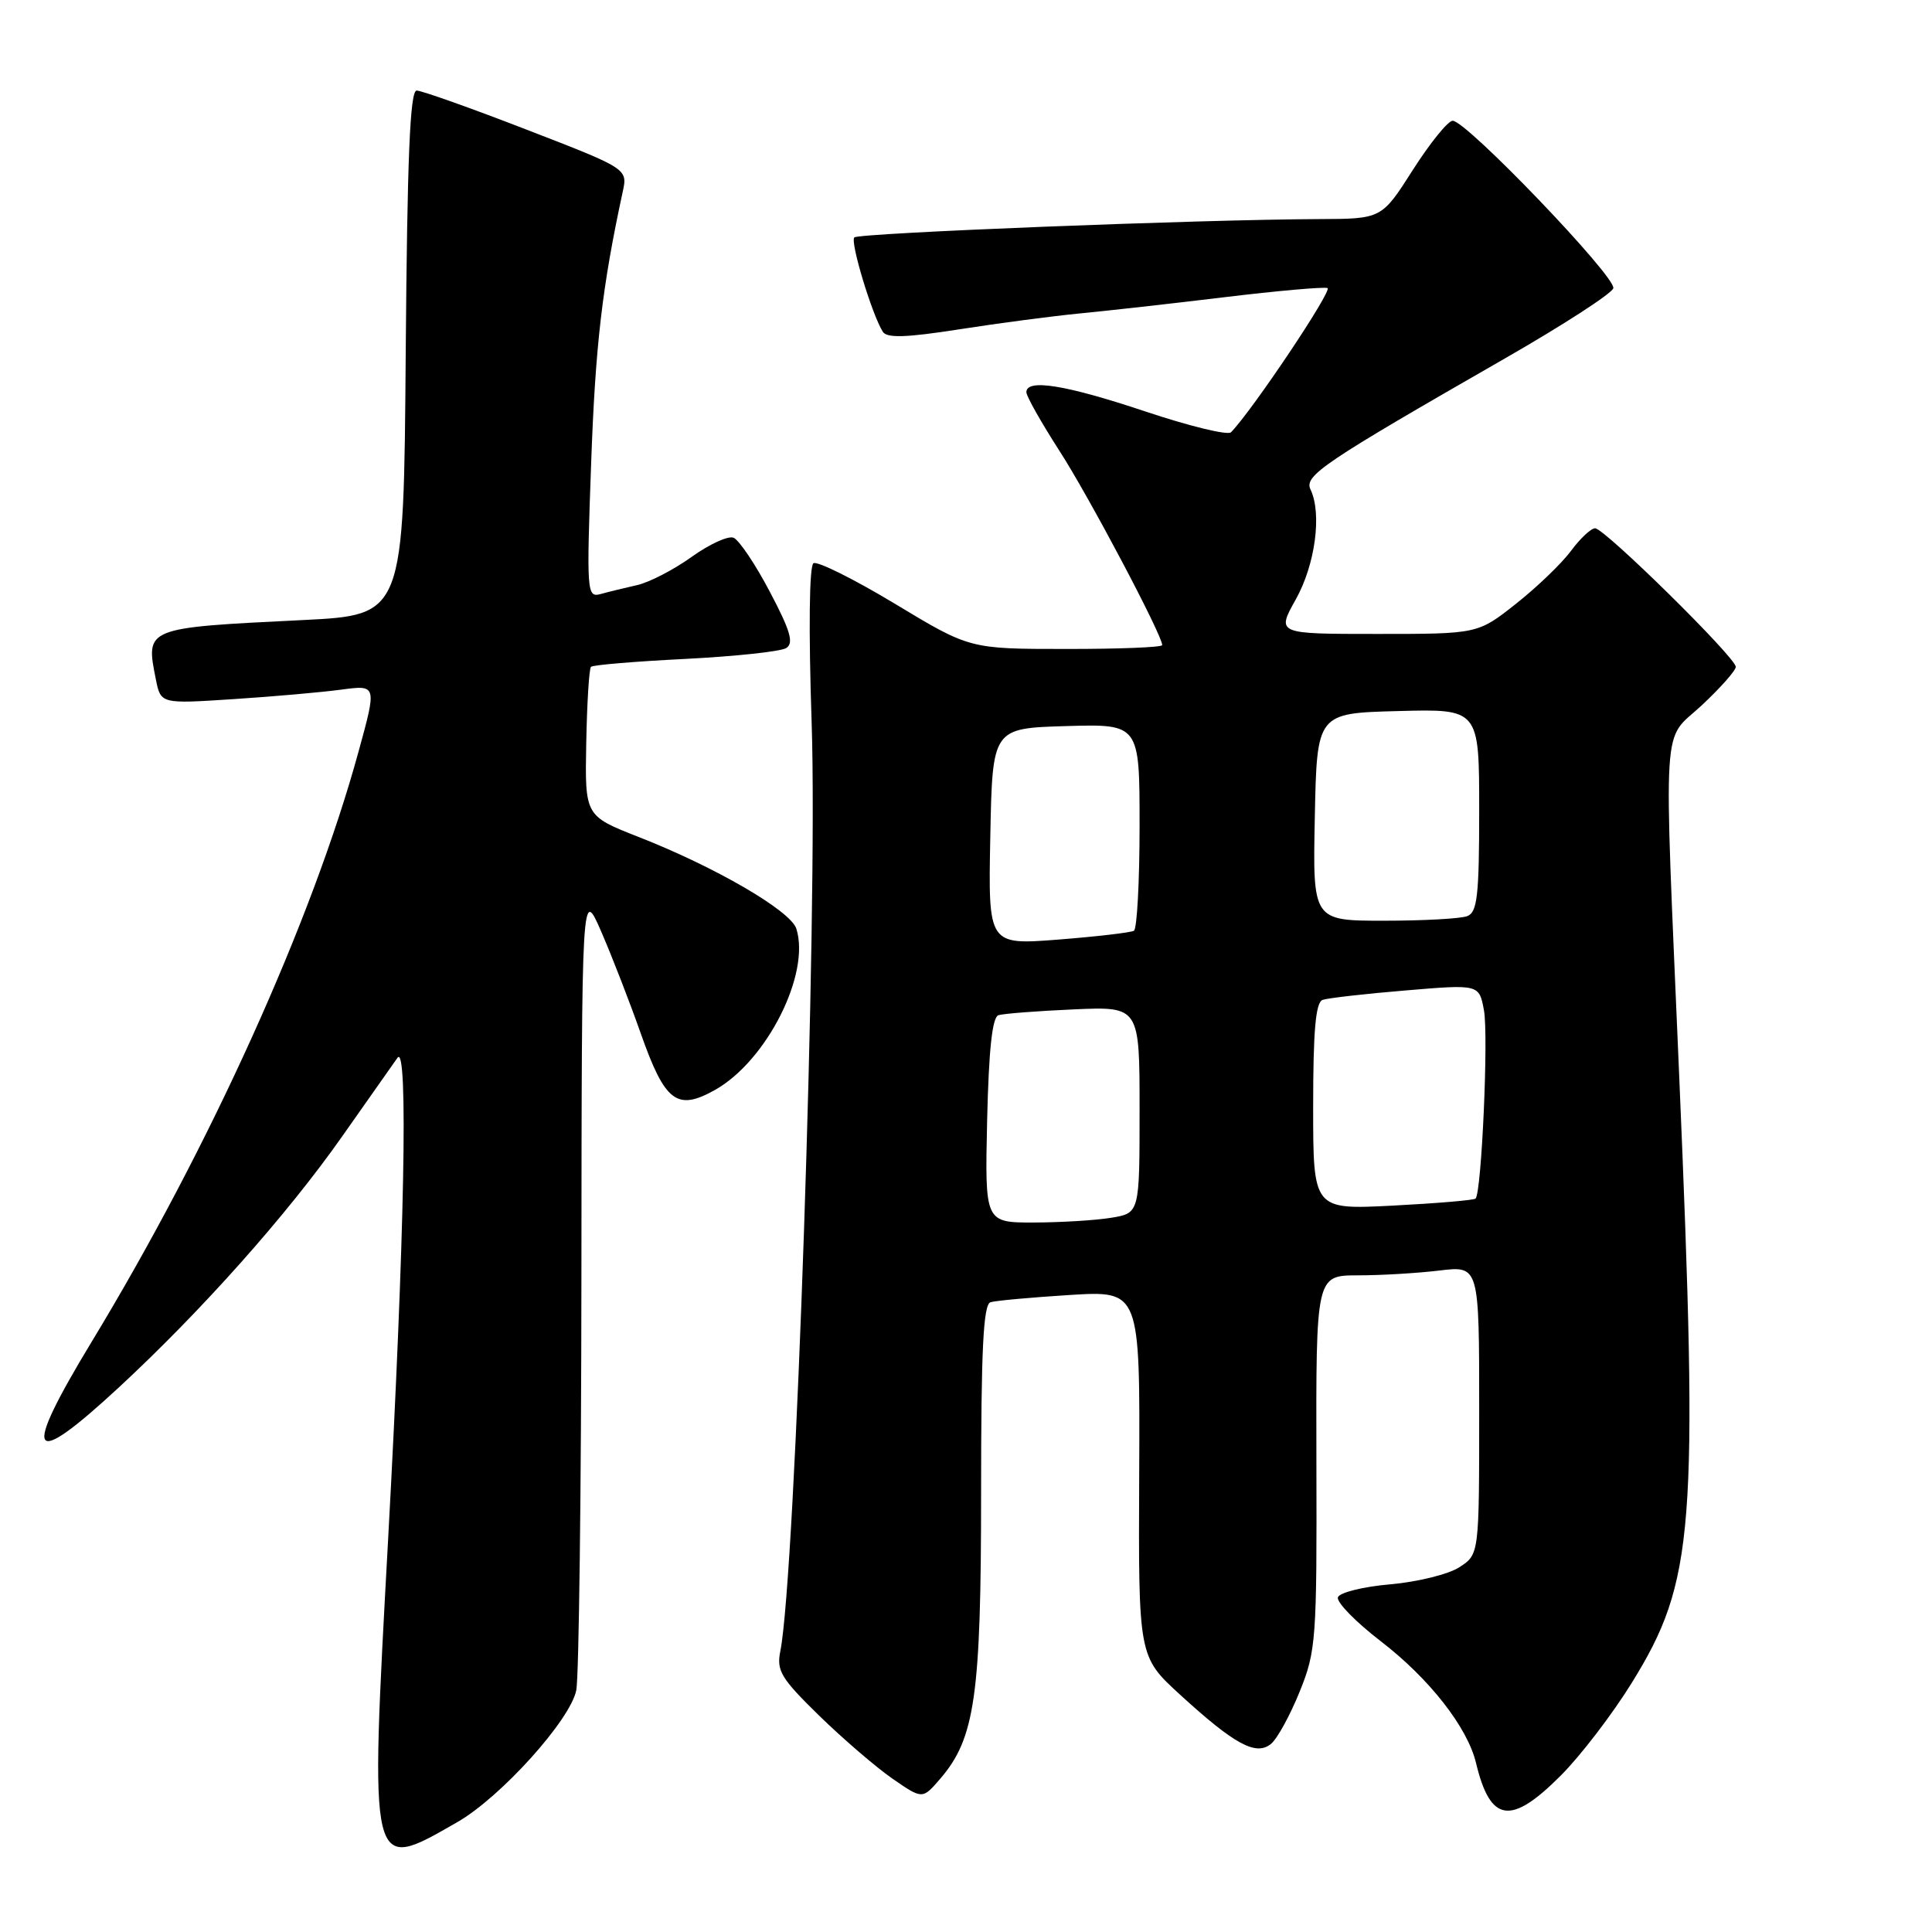 <?xml version="1.0" encoding="UTF-8" standalone="no"?>
<!DOCTYPE svg PUBLIC "-//W3C//DTD SVG 1.1//EN" "http://www.w3.org/Graphics/SVG/1.1/DTD/svg11.dtd" >
<svg xmlns="http://www.w3.org/2000/svg" xmlns:xlink="http://www.w3.org/1999/xlink" version="1.1" viewBox="0 0 256 256">
 <g >
 <path fill="currentColor"
d=" M 60.60 241.44 C 66.34 238.15 75.57 227.92 76.36 223.97 C 76.71 222.20 77.02 197.52 77.04 169.12 C 77.08 117.50 77.08 117.50 79.69 123.50 C 81.12 126.80 83.46 132.83 84.89 136.90 C 88.12 146.06 89.70 147.26 94.78 144.40 C 101.62 140.53 107.41 129.03 105.52 123.06 C 104.76 120.68 94.80 114.89 84.64 110.91 C 77.50 108.11 77.50 108.11 77.68 98.46 C 77.78 93.15 78.06 88.60 78.31 88.36 C 78.55 88.11 84.18 87.64 90.81 87.31 C 97.44 86.97 103.46 86.33 104.18 85.87 C 105.21 85.22 104.74 83.58 102.00 78.40 C 100.08 74.74 97.91 71.53 97.19 71.25 C 96.47 70.97 93.97 72.12 91.62 73.81 C 89.27 75.49 86.03 77.17 84.42 77.53 C 82.82 77.89 80.64 78.42 79.60 78.71 C 77.76 79.21 77.71 78.61 78.33 61.37 C 78.89 45.75 79.79 38.01 82.51 25.43 C 83.18 22.36 83.18 22.36 69.78 17.18 C 62.42 14.33 55.86 12.00 55.21 12.00 C 54.33 12.00 53.96 20.84 53.76 46.75 C 53.50 81.50 53.50 81.50 40.14 82.16 C 19.18 83.19 19.28 83.15 20.65 90.01 C 21.30 93.27 21.30 93.27 30.90 92.64 C 36.18 92.30 42.62 91.73 45.22 91.38 C 49.94 90.75 49.94 90.75 47.50 99.62 C 41.39 121.93 27.81 151.96 12.19 177.72 C 2.80 193.21 3.79 194.91 15.76 183.83 C 26.71 173.69 38.04 160.96 45.28 150.66 C 48.70 145.80 52.03 141.07 52.67 140.16 C 54.11 138.13 53.61 164.04 51.44 203.74 C 48.98 248.65 48.86 248.17 60.60 241.44 Z  M 206.83 235.25 C 209.44 232.64 213.66 227.12 216.21 223.00 C 224.54 209.53 225.07 202.73 222.50 142.50 C 220.43 93.85 220.15 98.43 225.50 93.45 C 227.97 91.14 230.00 88.85 230.00 88.36 C 230.00 87.13 212.60 70.00 211.36 70.00 C 210.82 70.00 209.38 71.35 208.16 73.00 C 206.94 74.65 203.66 77.80 200.88 80.00 C 195.82 84.00 195.82 84.00 182.48 84.00 C 169.14 84.00 169.14 84.00 171.70 79.42 C 174.28 74.81 175.18 68.06 173.65 64.86 C 172.78 63.03 175.26 61.35 199.40 47.50 C 207.07 43.10 213.54 38.92 213.77 38.20 C 214.24 36.79 194.32 16.00 192.49 16.00 C 191.87 16.00 189.50 18.93 187.22 22.50 C 183.08 29.00 183.08 29.00 174.79 29.03 C 158.93 29.09 113.79 30.87 113.20 31.46 C 112.63 32.04 115.51 41.59 116.97 43.95 C 117.50 44.82 120.04 44.74 127.09 43.64 C 132.27 42.83 139.43 41.89 143.00 41.54 C 146.57 41.20 155.24 40.23 162.26 39.38 C 169.28 38.53 175.42 37.99 175.90 38.17 C 176.62 38.44 165.91 54.43 163.11 57.28 C 162.69 57.71 157.60 56.47 151.79 54.53 C 141.24 51.00 136.00 50.15 136.00 51.97 C 136.00 52.50 137.97 55.99 140.37 59.72 C 144.28 65.77 154.00 84.15 154.00 85.48 C 154.00 85.77 148.26 86.00 141.25 85.99 C 128.50 85.99 128.50 85.99 118.61 80.02 C 113.17 76.74 108.30 74.32 107.79 74.63 C 107.23 74.98 107.13 83.43 107.55 95.85 C 108.38 120.83 105.41 208.70 103.40 218.77 C 102.87 221.38 103.48 222.38 108.53 227.32 C 111.68 230.39 116.05 234.15 118.24 235.67 C 122.23 238.43 122.23 238.43 124.58 235.70 C 129.20 230.34 130.00 224.71 130.00 197.79 C 130.00 178.78 130.29 172.85 131.25 172.55 C 131.94 172.34 136.68 171.91 141.78 171.59 C 151.06 171.02 151.06 171.02 150.95 195.26 C 150.84 219.50 150.84 219.50 156.36 224.55 C 163.61 231.18 166.44 232.71 168.43 231.06 C 169.25 230.38 170.95 227.27 172.21 224.16 C 174.39 218.77 174.50 217.30 174.43 193.75 C 174.37 169.00 174.37 169.00 179.93 168.99 C 183.00 168.99 187.86 168.70 190.75 168.35 C 196.00 167.72 196.00 167.72 196.00 186.84 C 196.00 205.95 196.00 205.95 193.40 207.65 C 191.98 208.59 187.85 209.61 184.23 209.93 C 180.62 210.24 177.49 211.02 177.28 211.65 C 177.07 212.29 179.61 214.89 182.93 217.45 C 189.39 222.41 194.45 228.88 195.58 233.60 C 197.48 241.52 200.19 241.92 206.83 235.25 Z  M 130.80 148.45 C 131.02 139.05 131.48 134.78 132.30 134.52 C 132.96 134.31 137.44 133.96 142.25 133.75 C 151.00 133.36 151.00 133.36 151.00 147.05 C 151.00 160.74 151.00 160.74 147.25 161.36 C 145.19 161.70 140.57 161.98 137.00 161.99 C 130.50 162.00 130.50 162.00 130.80 148.45 Z  M 174.00 146.61 C 174.00 136.58 174.33 132.82 175.25 132.49 C 175.94 132.25 180.89 131.68 186.24 131.24 C 195.99 130.42 195.99 130.42 196.63 133.86 C 197.25 137.16 196.32 158.01 195.52 158.82 C 195.30 159.03 190.37 159.45 184.56 159.75 C 174.00 160.29 174.00 160.29 174.00 146.61 Z  M 131.22 110.86 C 131.50 96.50 131.50 96.50 141.25 96.21 C 151.00 95.93 151.00 95.93 151.00 109.40 C 151.00 116.82 150.66 123.08 150.25 123.33 C 149.84 123.57 145.32 124.10 140.22 124.50 C 130.94 125.22 130.94 125.22 131.22 110.86 Z  M 174.22 108.25 C 174.50 94.50 174.50 94.50 185.25 94.22 C 196.00 93.93 196.00 93.93 196.00 107.36 C 196.00 118.68 195.75 120.88 194.42 121.39 C 193.55 121.73 188.59 122.00 183.39 122.00 C 173.94 122.00 173.94 122.00 174.22 108.25 Z "/>
</g>
</svg>